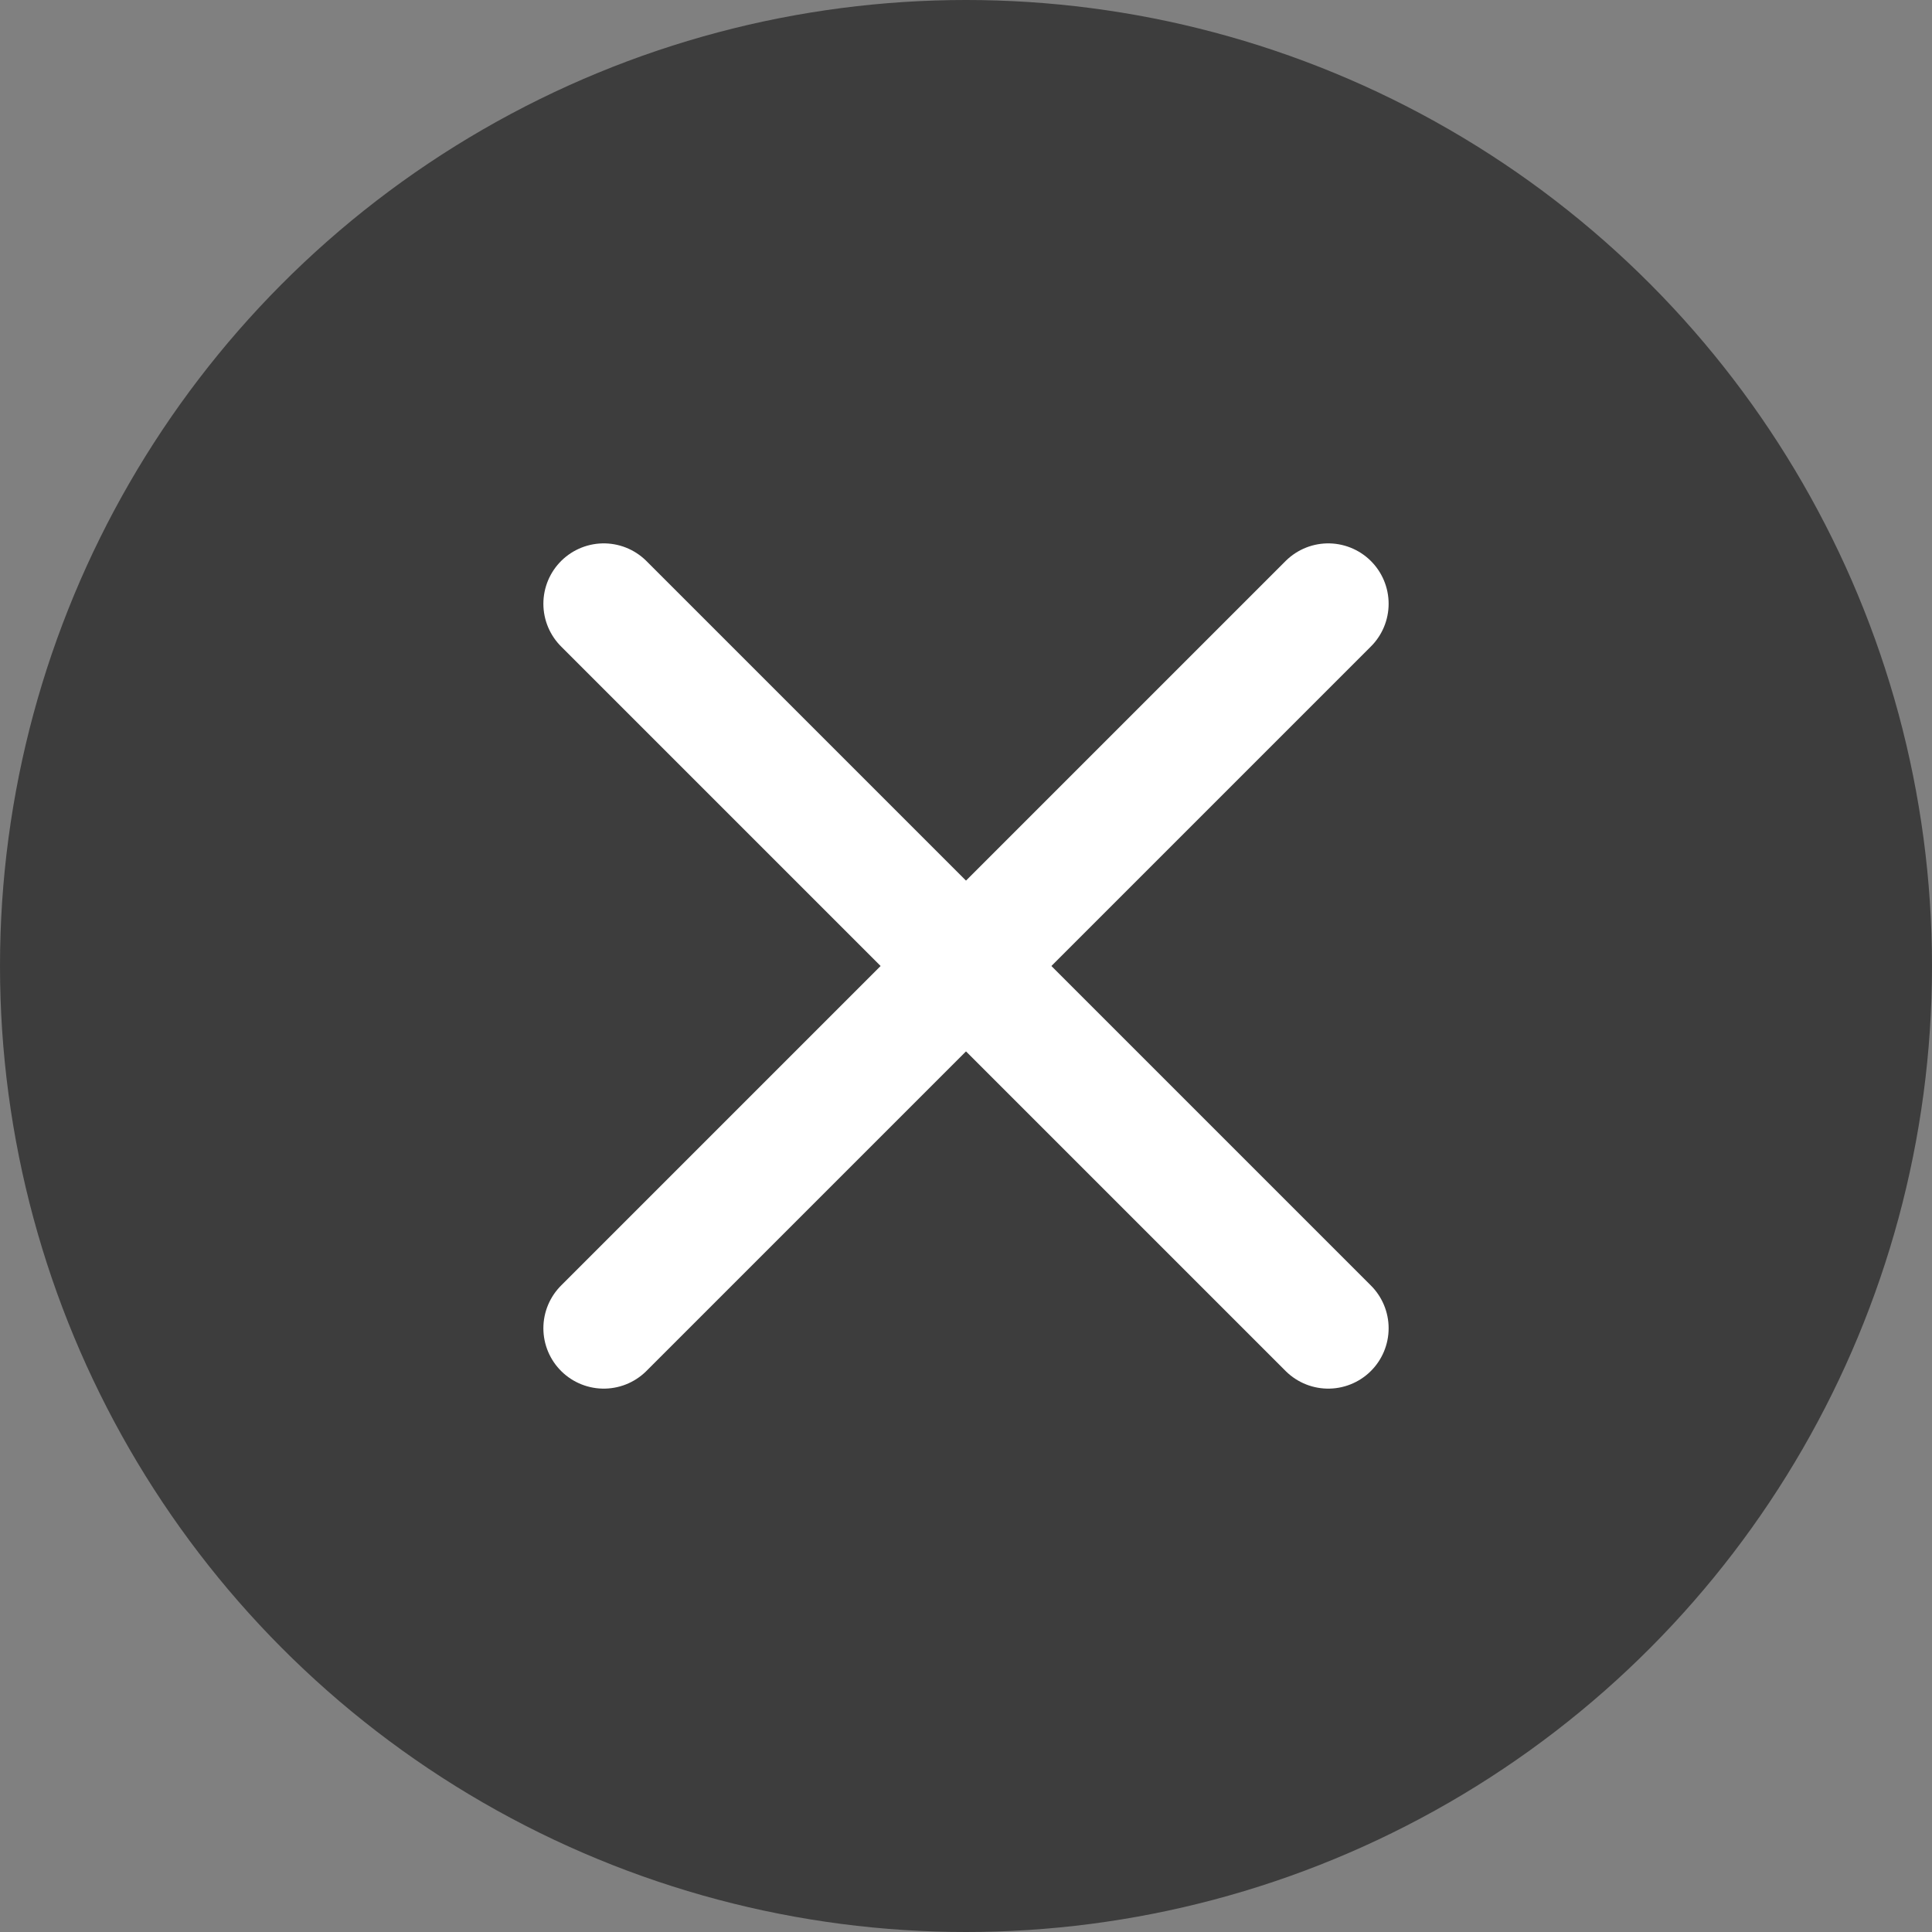 <svg width="16" height="16" viewBox="0 0 16 16" fill="none" xmlns="http://www.w3.org/2000/svg">
<rect x="0" y="0" width="16" height="16" fill="#808080" stroke="none"/>
<circle cx="8" cy="8" r="8" fill="#111111" fill-opacity="0.6"/>
<path d="M11 5L5 11" stroke="white" stroke-miterlimit="10" stroke-linecap="round"/>
<path d="M11 11L5 5" stroke="white" stroke-miterlimit="10" stroke-linecap="round"/>
</svg>
